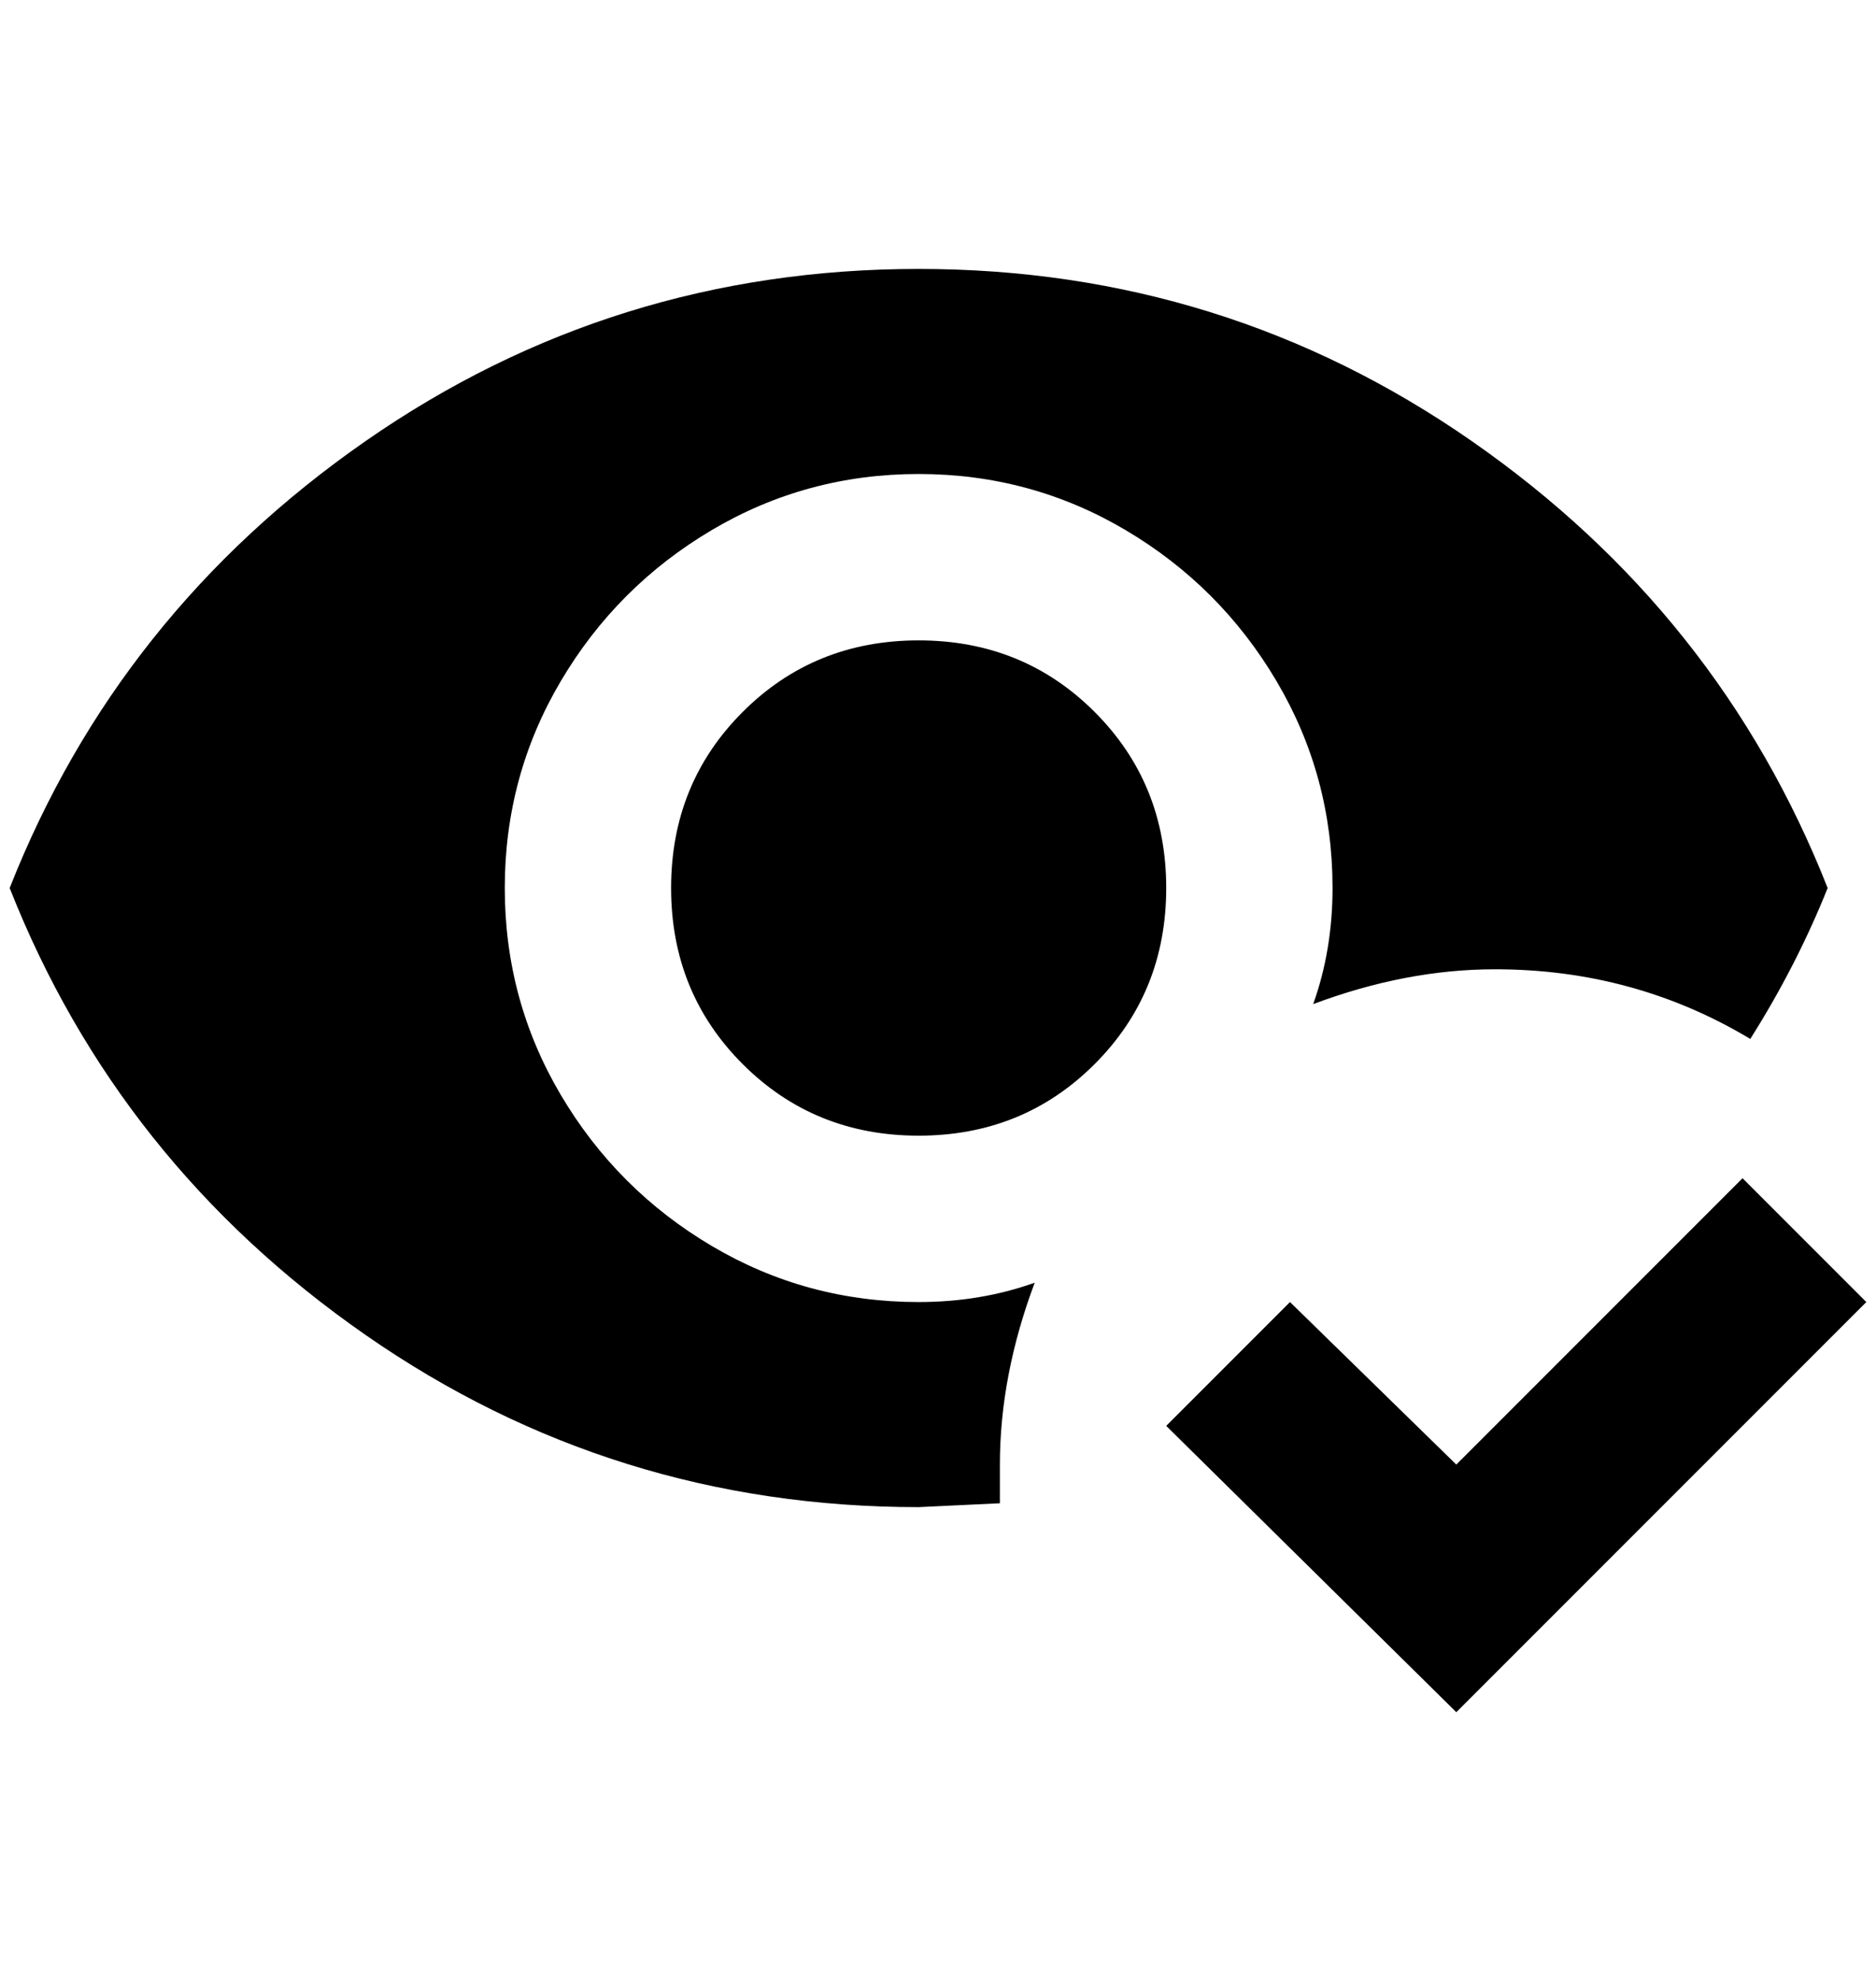 <?xml version="1.0" standalone="no"?>
<!DOCTYPE svg PUBLIC "-//W3C//DTD SVG 1.1//EN" "http://www.w3.org/Graphics/SVG/1.1/DTD/svg11.dtd" >
<svg xmlns="http://www.w3.org/2000/svg" xmlns:xlink="http://www.w3.org/1999/xlink" version="1.1" viewBox="-10 0 1940 2048">
   <path fill="currentColor"
d="M1920 1346l-424 424l-300 -296l128 -128l172 168l296 -296zM940 662q108 0 182 74t74 182t-74 182t-182 74t-182 -74t-74 -182t74 -182t182 -74zM940 1346q64 0 120 -20q-36 96 -36 188v40l-84 4q-316 0 -572 -178t-368 -462q112 -284 368 -462t572 -178t572 178t368 462
q-32 80 -80 156q-120 -72 -264 -72q-92 0 -188 36q20 -56 20 -120q0 -116 -58 -214t-156 -156t-214 -58t-214 58t-156 156t-58 214t58 214t156 156t214 58z" />
</svg>
